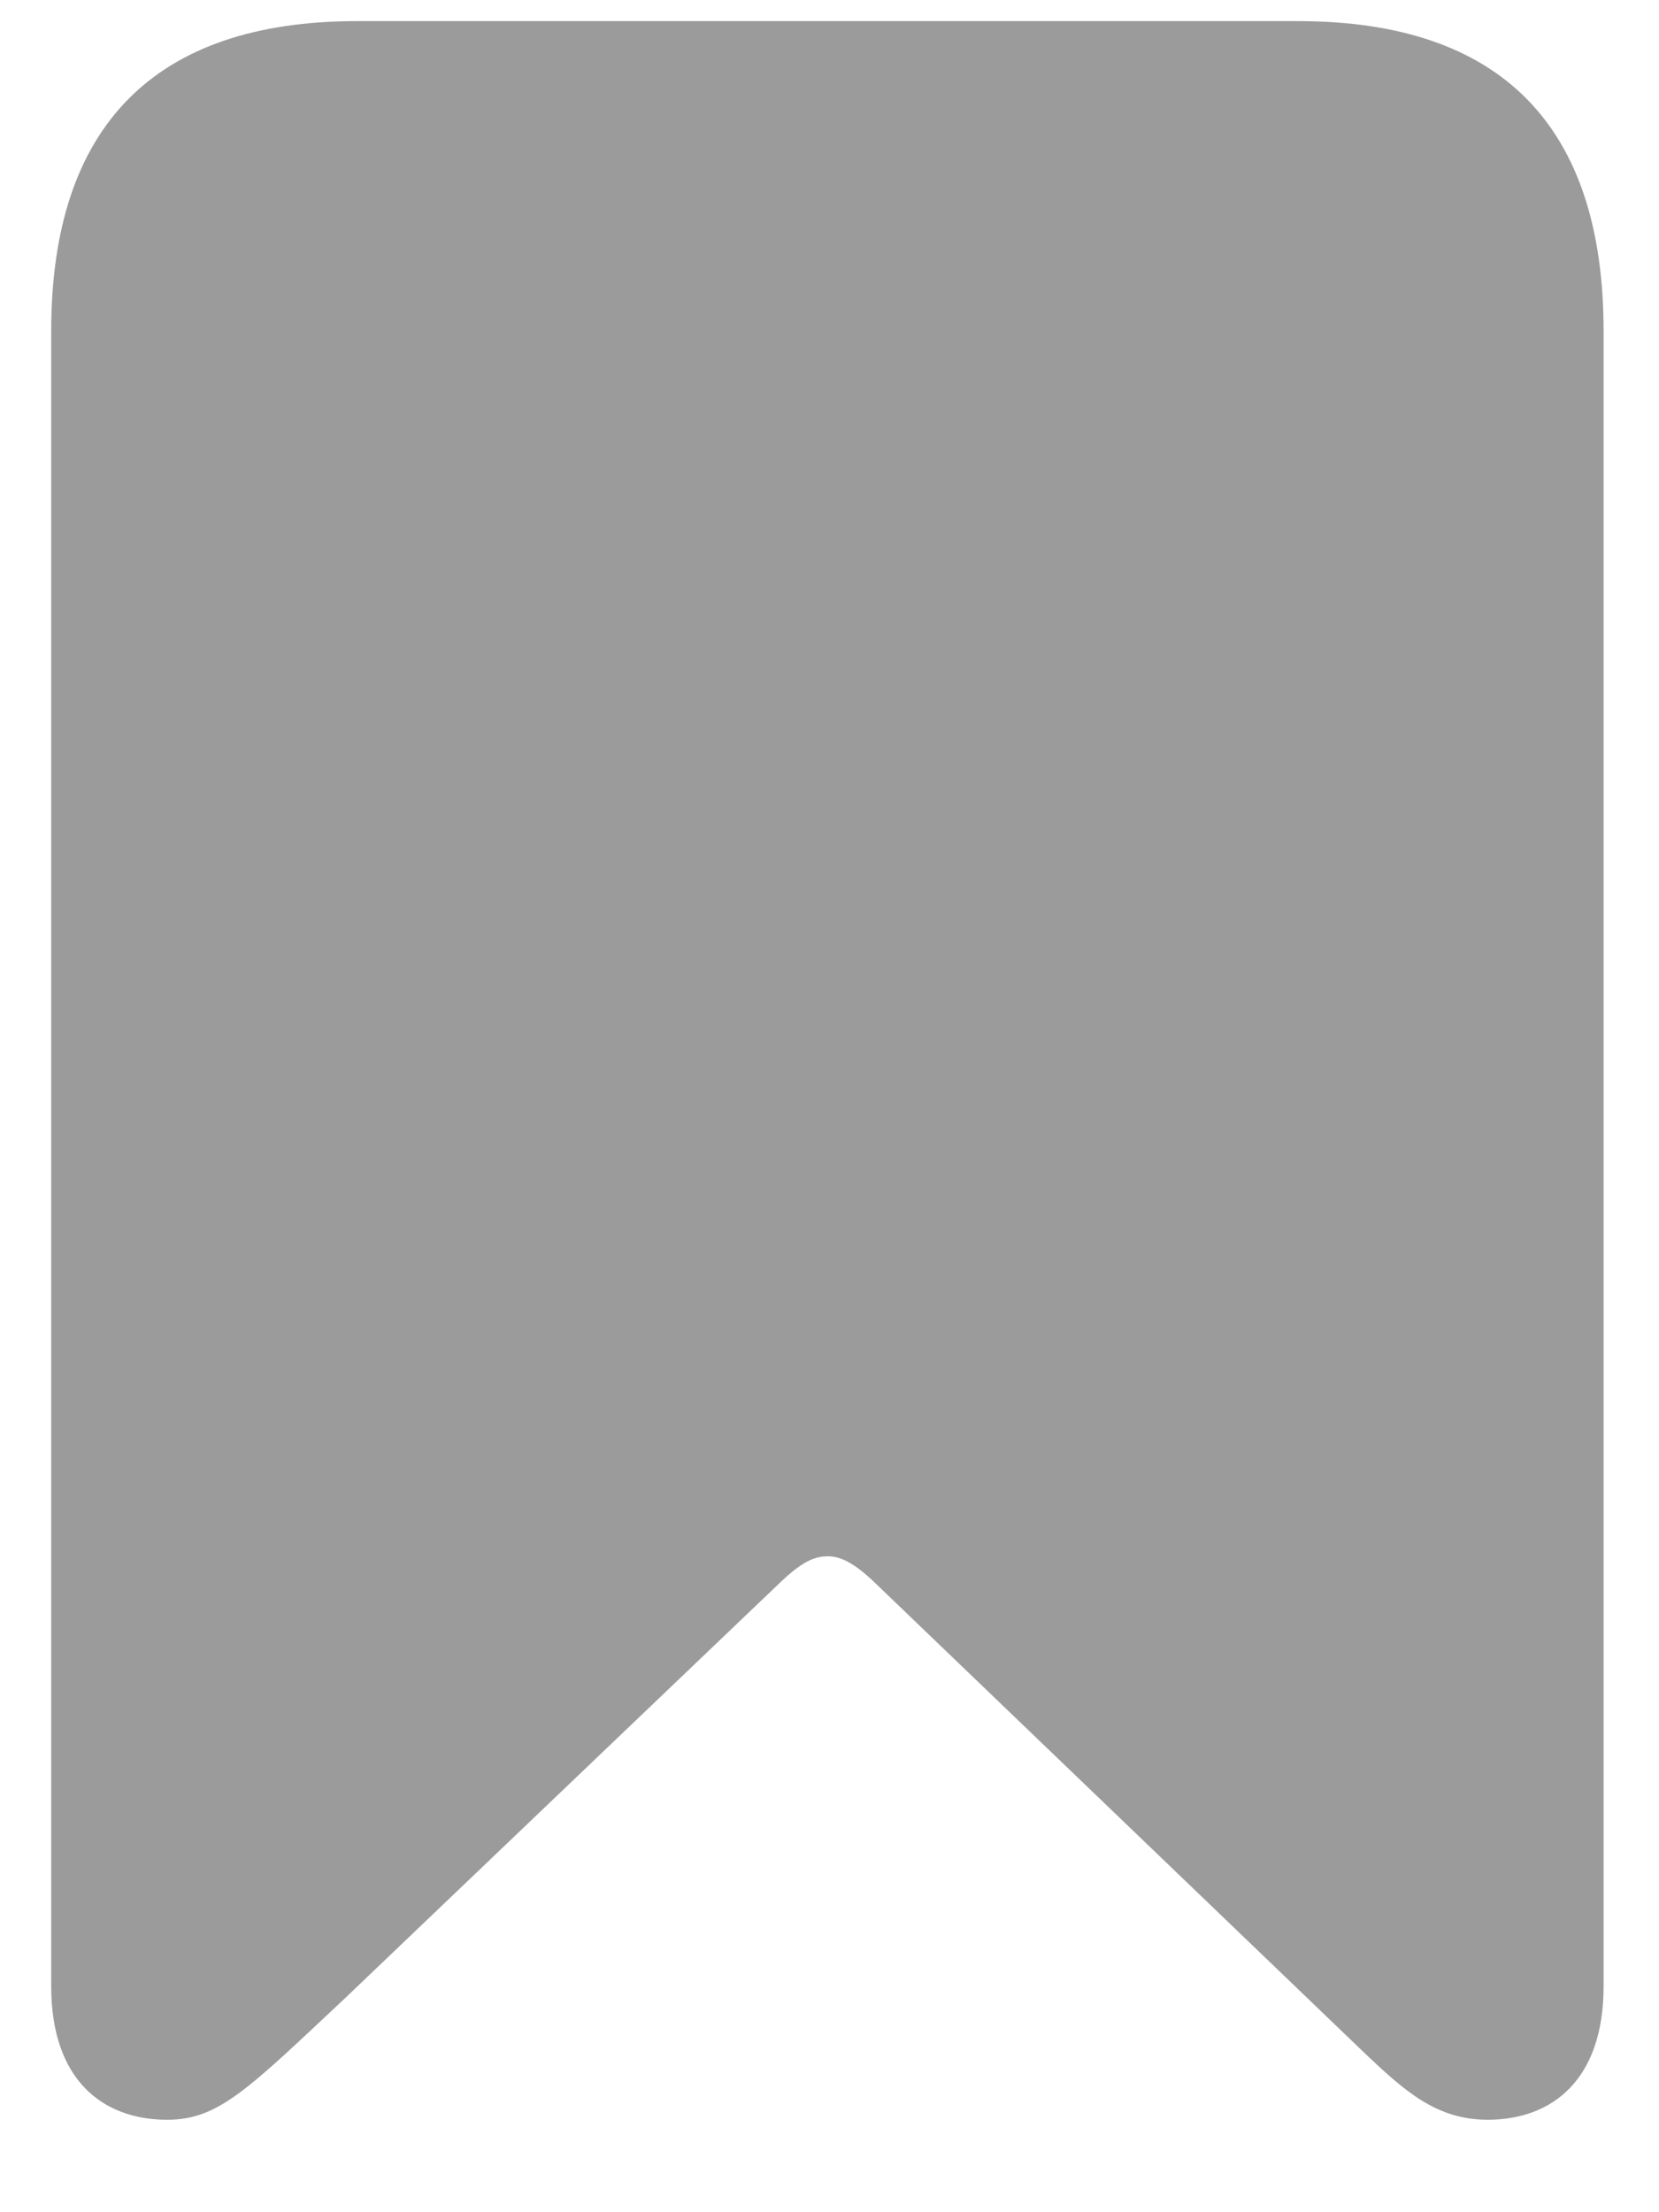 <svg width="15px" height="20px" viewBox="0 0 15 20" version="1.1" xmlns="http://www.w3.org/2000/svg">
    <g id="Web" stroke="none" strokeWidth="1" fill="none" fillRule="evenodd">
      <g id="Nav-bar-&amp;-Footer-Copy" transform="translate(-399, -21)" fill="#9B9B9B">
        <g id="Group-8">
          <g id="Group-4" transform="translate(399, 18)">
            <path d="M1.511,22.164 C0.927,22.164 0.463,21.802 0.463,20.958 L0.463,5.993 C0.463,4.138 1.4,3.191 3.227,3.191 L11.735,3.191 C13.572,3.191 14.499,4.138 14.499,5.993 L14.499,20.958 C14.499,21.802 14.035,22.164 13.451,22.164 C12.987,22.164 12.7,21.904 12.338,21.561 L7.903,17.302 C7.718,17.126 7.597,17.07 7.486,17.07 C7.365,17.07 7.254,17.117 7.059,17.302 L3.125,21.06 C2.235,21.895 1.975,22.164 1.511,22.164 Z" id="􀉟"></path>
          </g>
        </g>
      </g>
    </g>
  </svg>